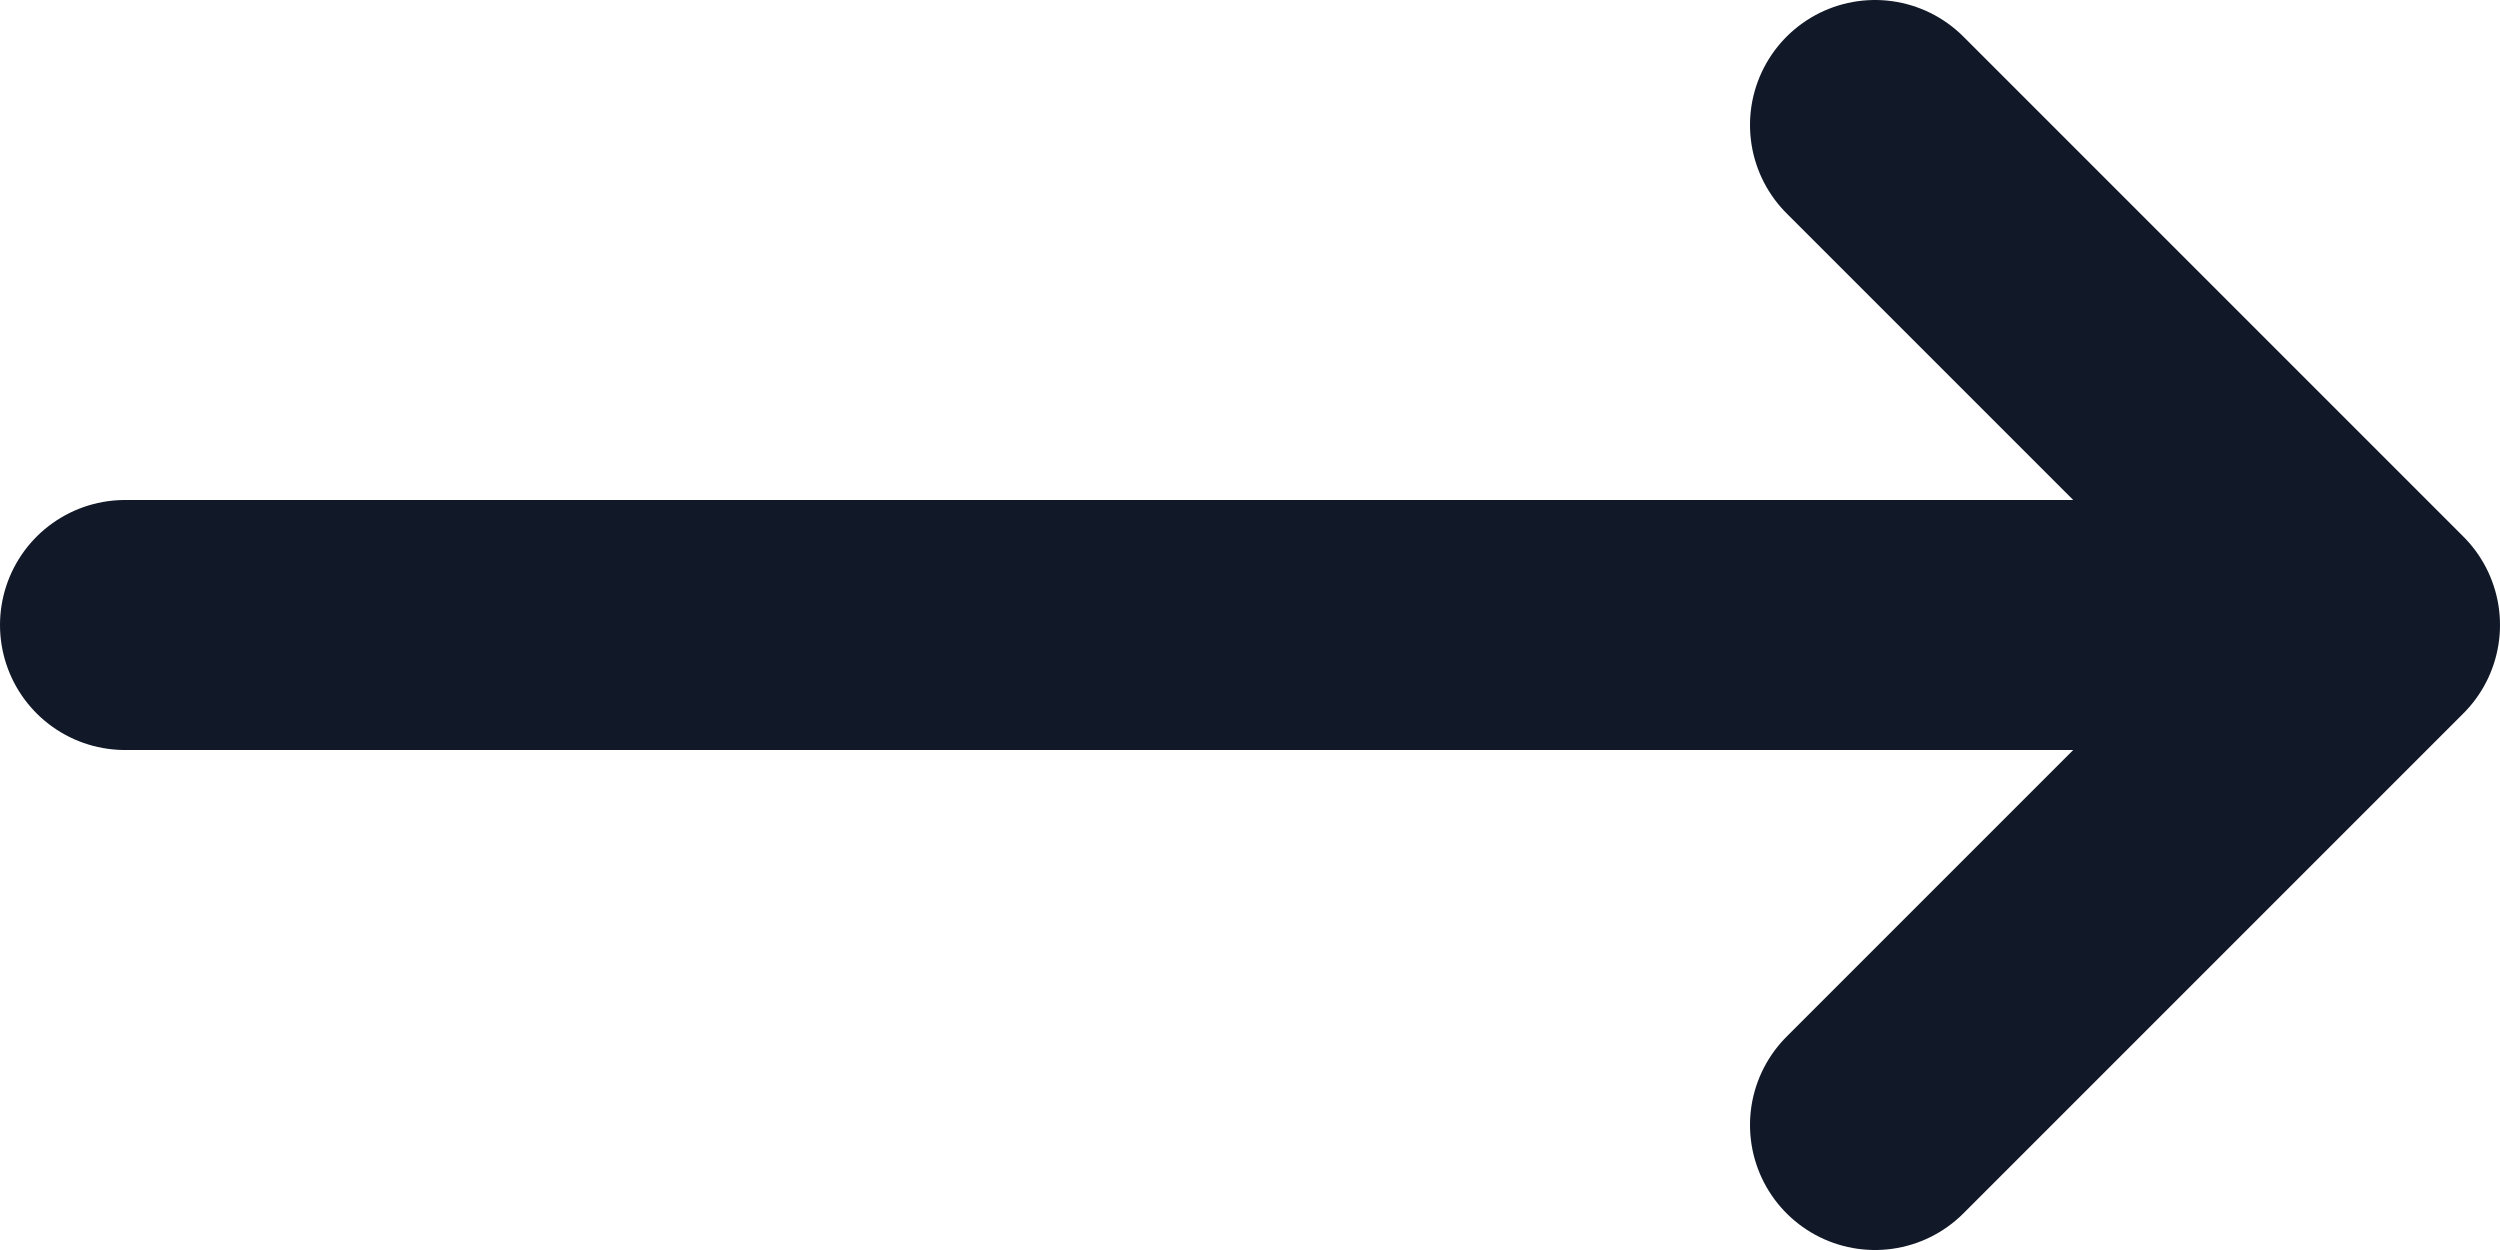 <svg width="20" height="10" viewBox="0 0 20 10" fill="none" xmlns="http://www.w3.org/2000/svg">
<path d="M15 1L19 5M19 5L15 9M19 5L1 5" stroke="#111827" stroke-width="2" stroke-linecap="round" stroke-linejoin="round"/>
</svg>
